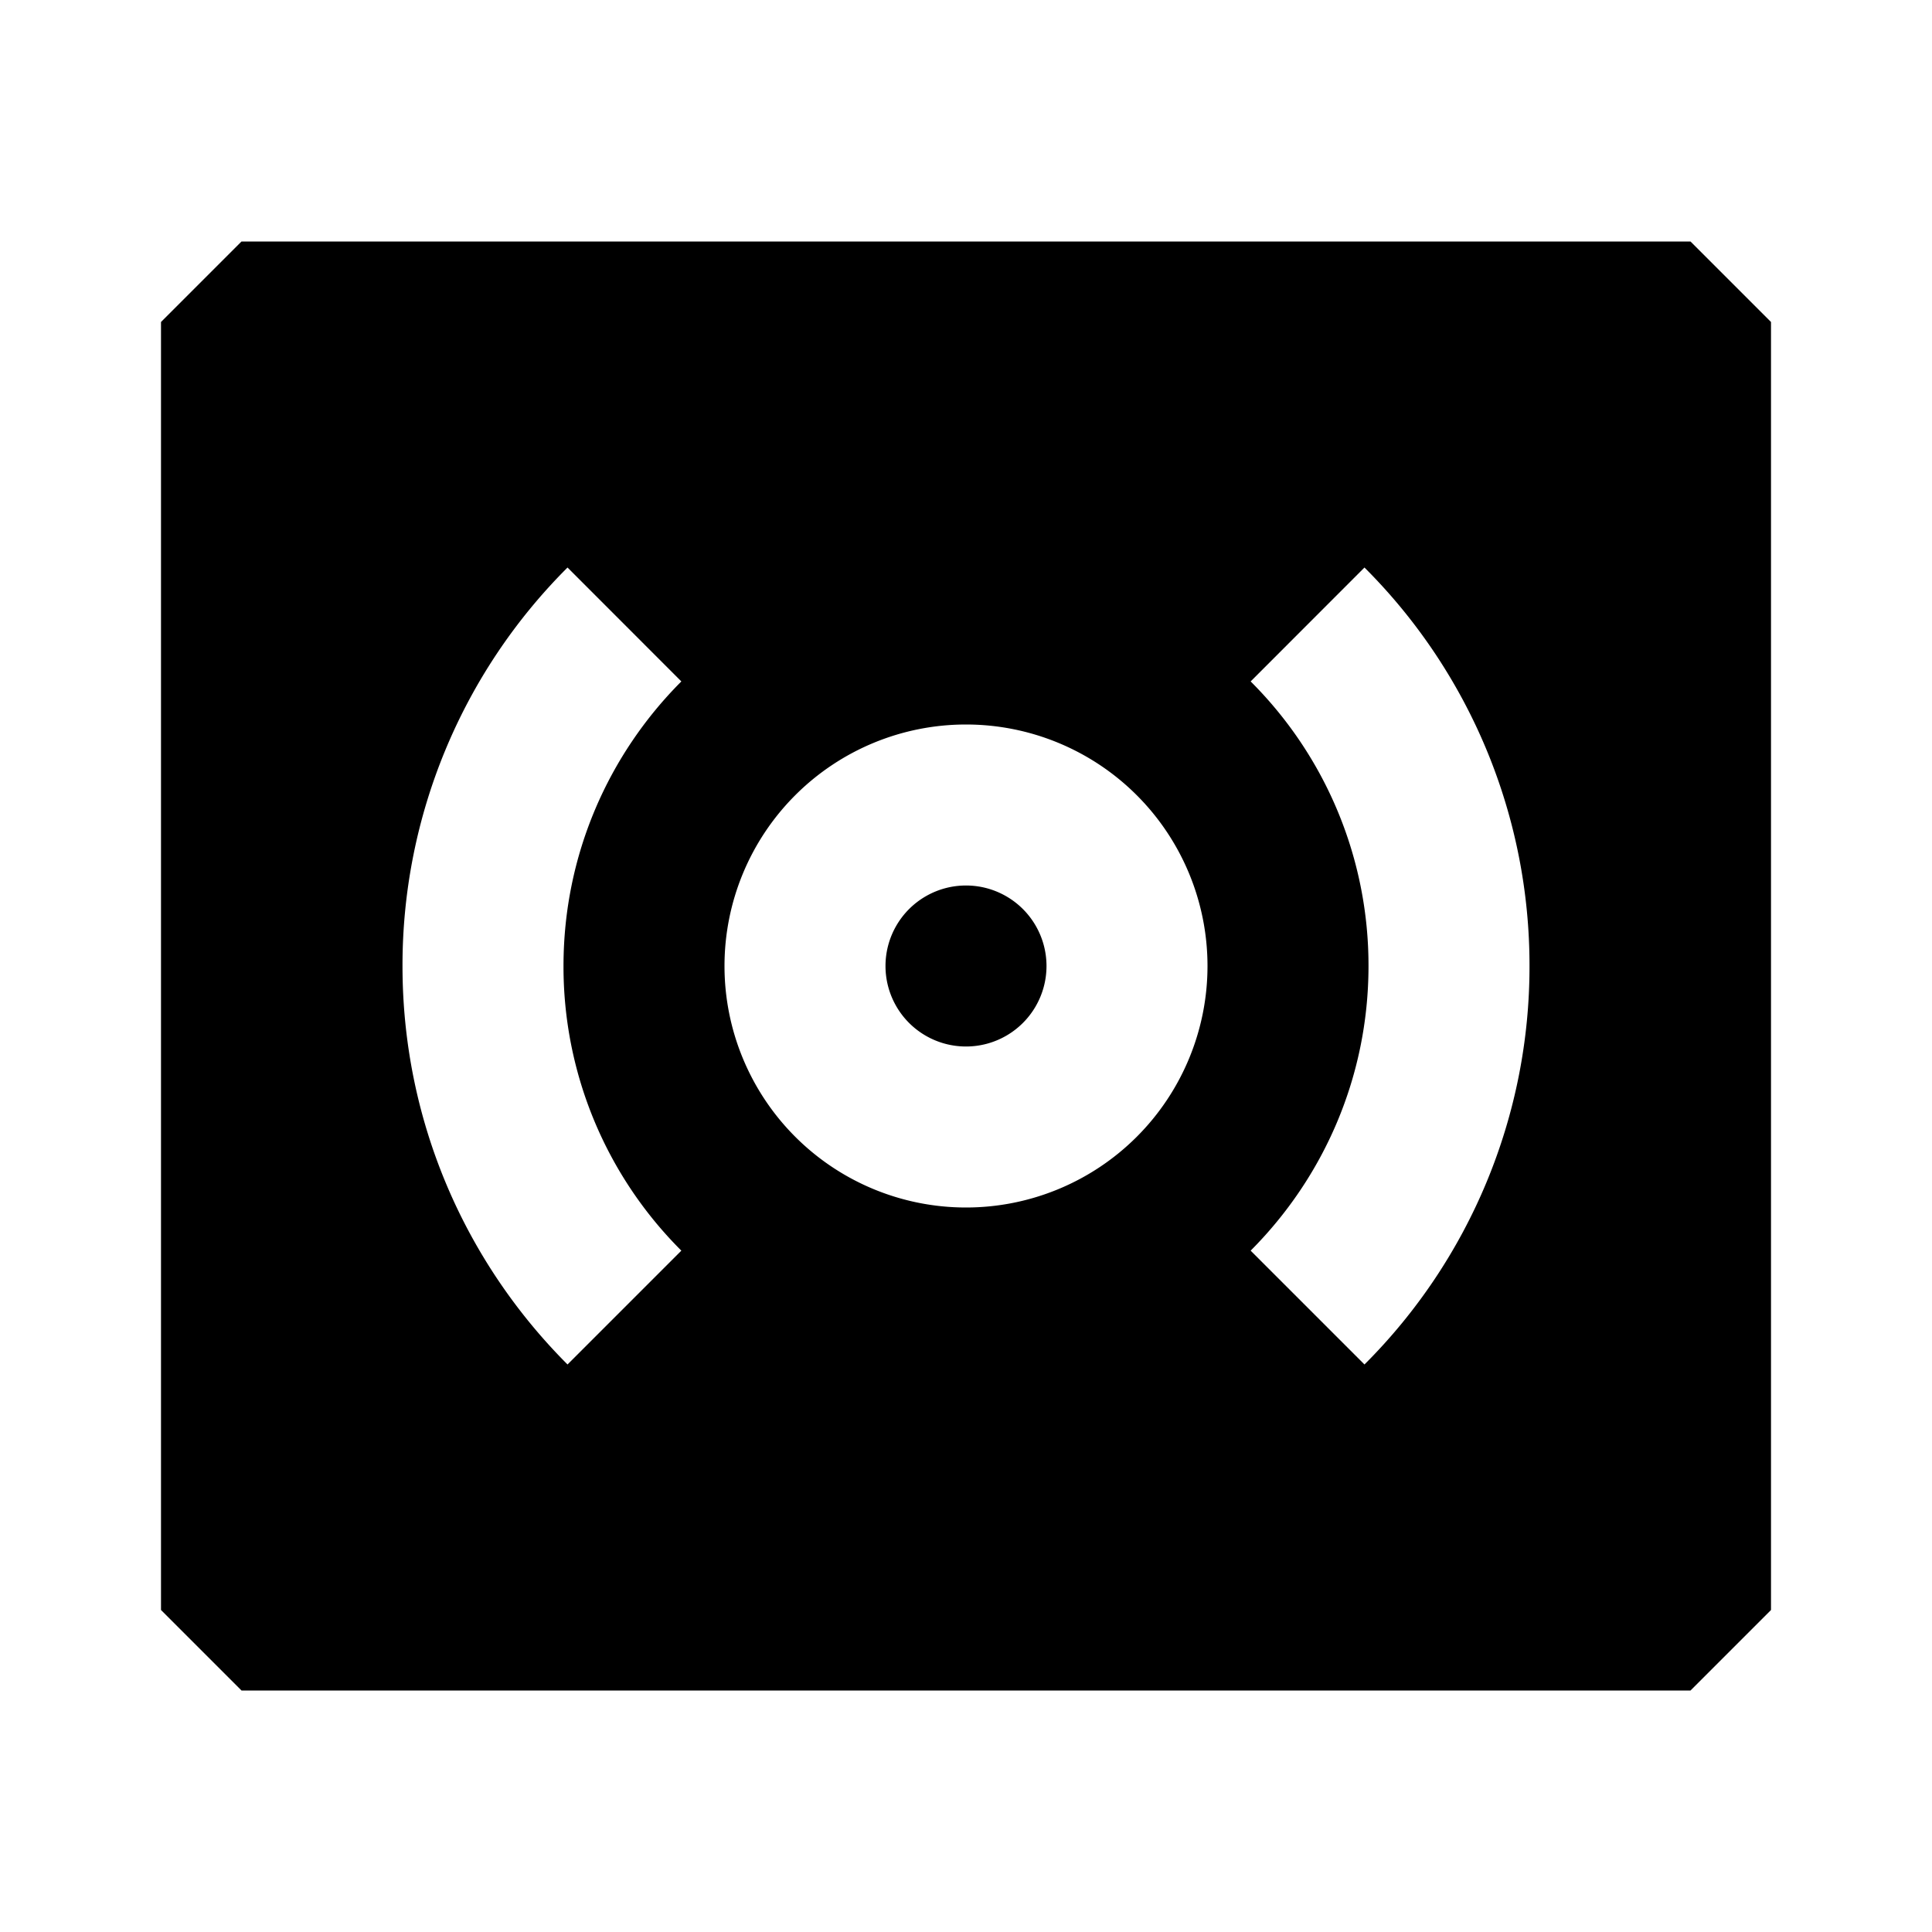 <svg xmlns="http://www.w3.org/2000/svg" width="24" height="24" fill="none">
  <path fill="currentColor" d="M11 12a1 1 0 1 1 2 0 1 1 0 0 1-2 0" />
  <path
    fill="currentColor"
    d="m2 4 1-1h18l1 1v16l-1 1H3l-1-1zm6.464 11.536A4.98 4.98 0 0 1 7 12c0-1.38.56-2.63 1.464-3.535L7.05 7.05A6.98 6.98 0 0 0 5 12c0 1.933.784 3.683 2.05 4.95zM17 12c0 1.38-.56 2.63-1.464 3.536l1.414 1.414A6.98 6.98 0 0 0 19 12a6.98 6.98 0 0 0-2.05-4.95l-1.414 1.415A4.98 4.98 0 0 1 17 12m-5-3a3 3 0 1 0 0 6 3 3 0 0 0 0-6"
  />
</svg>

